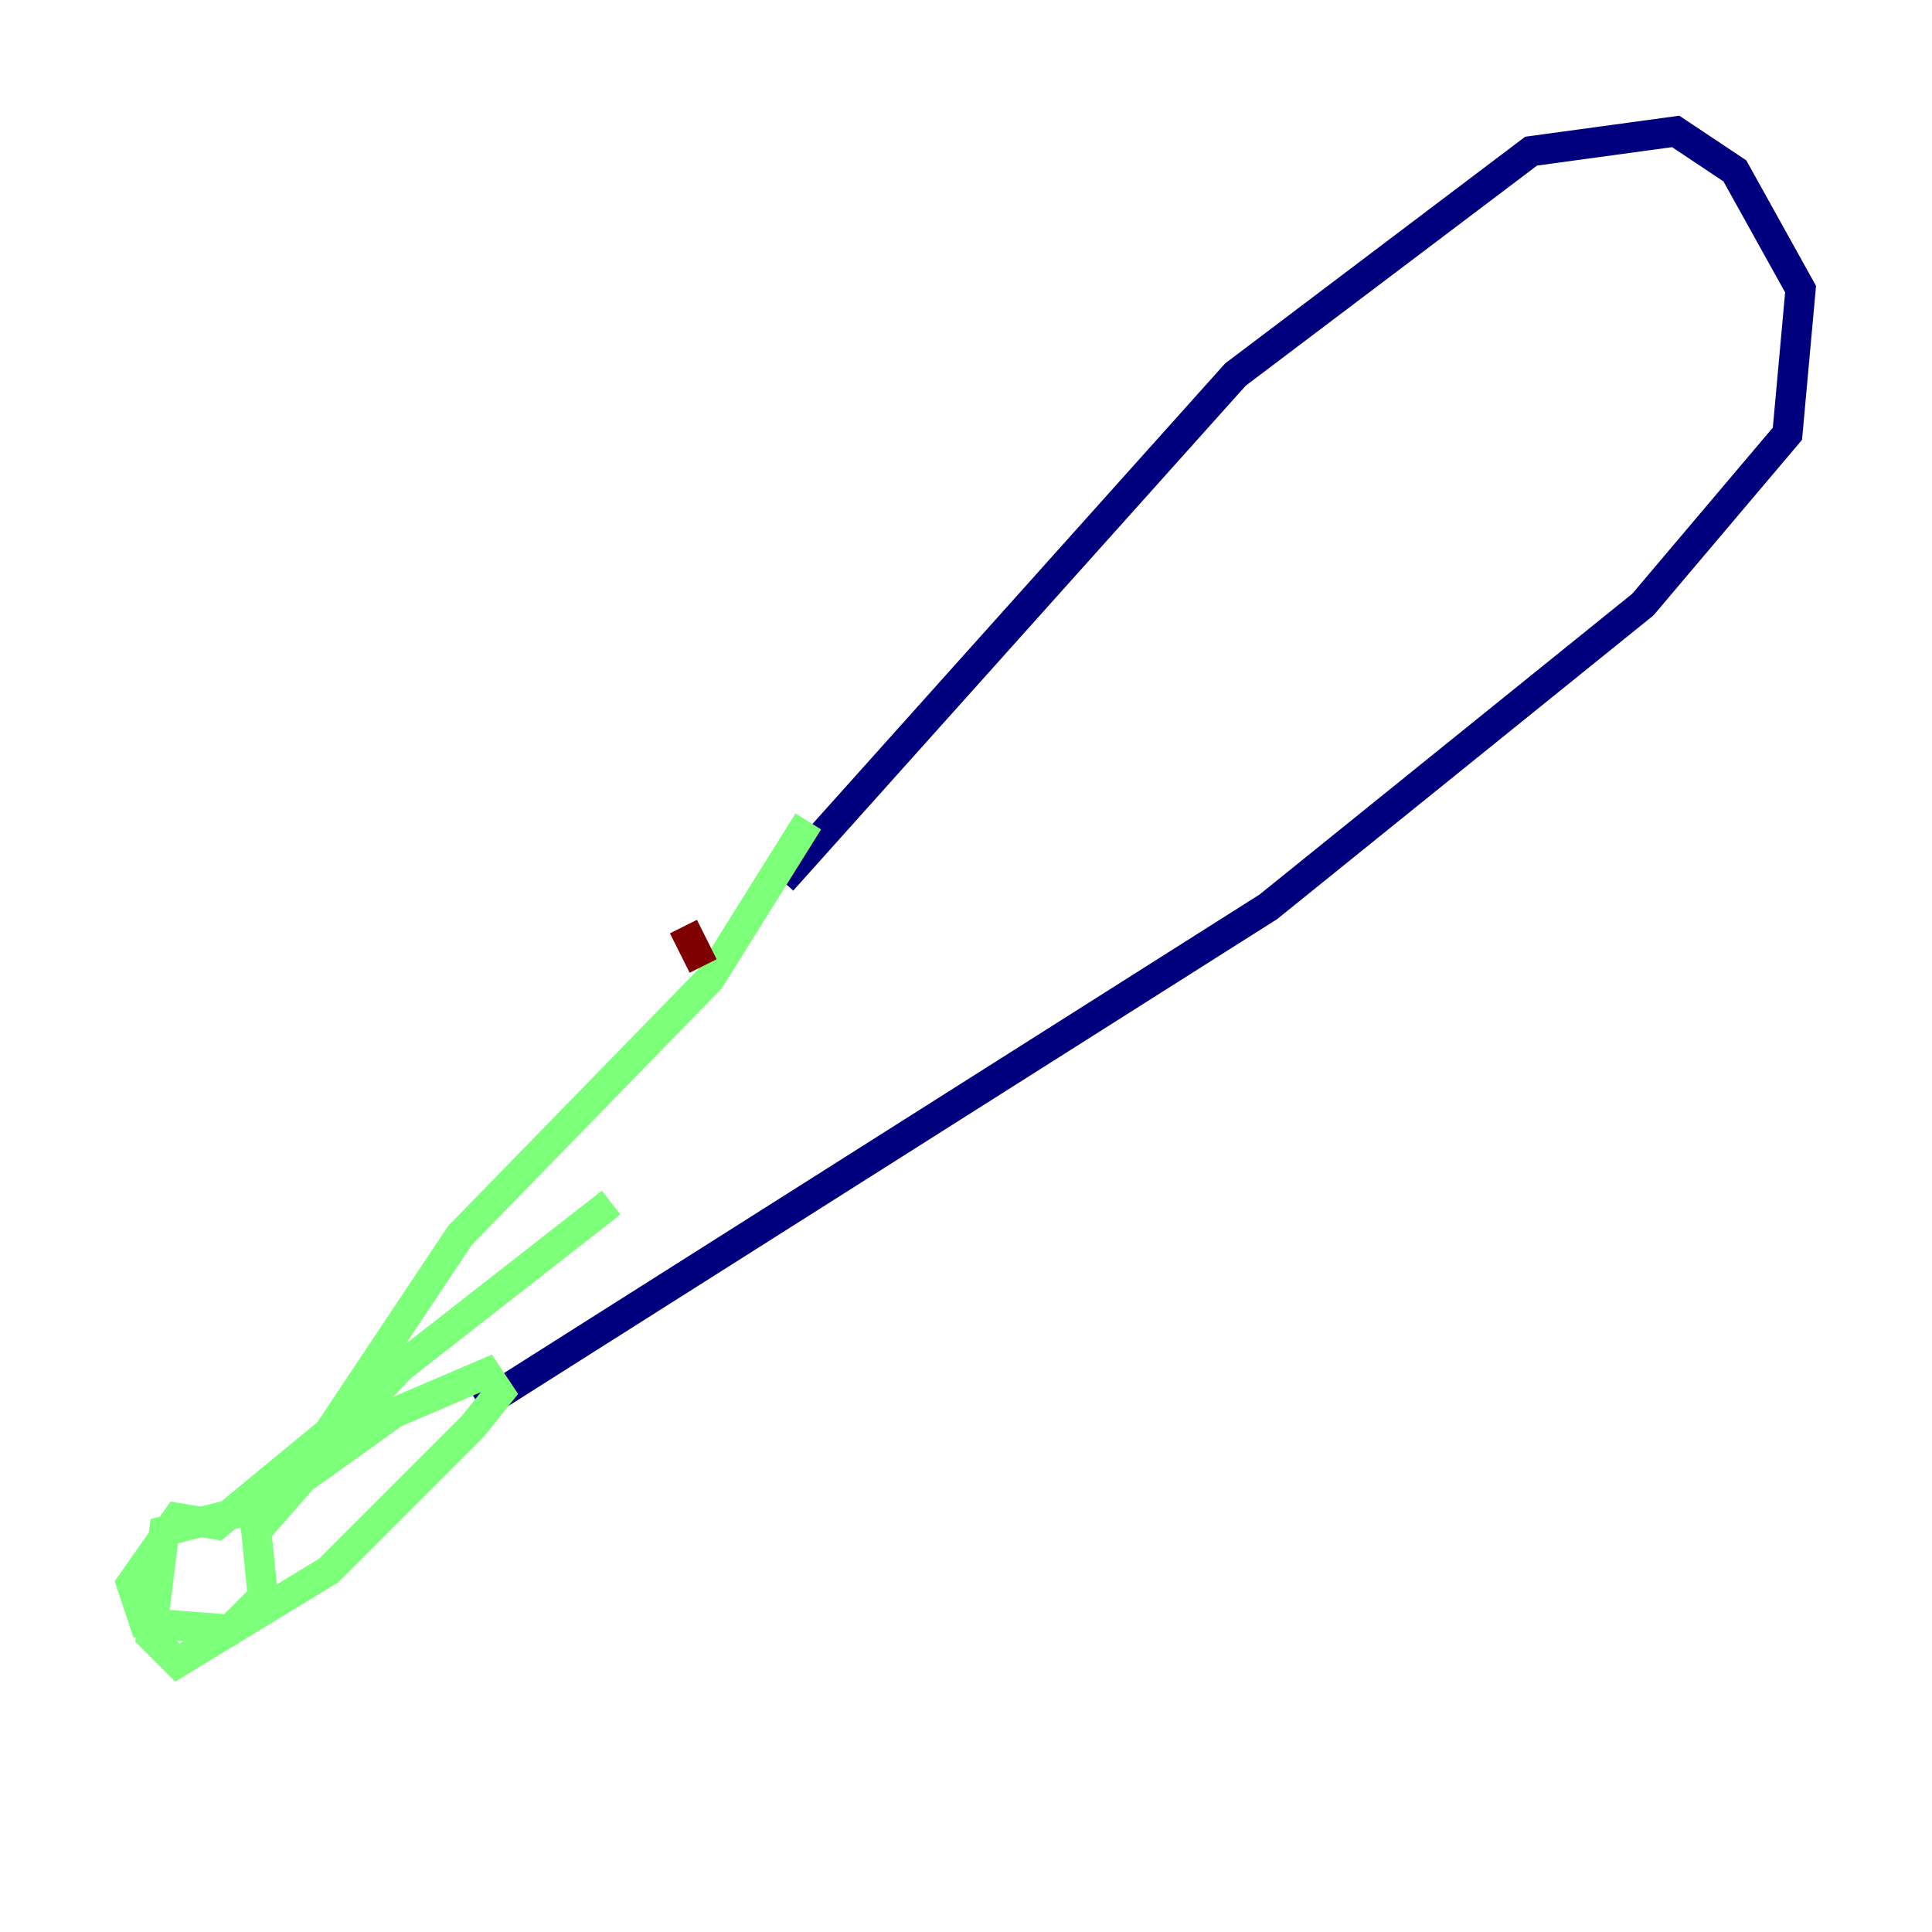 <?xml version="1.0" encoding="utf-8" ?>
<svg baseProfile="tiny" height="128" version="1.2" viewBox="0,0,128,128" width="128" xmlns="http://www.w3.org/2000/svg" xmlns:ev="http://www.w3.org/2001/xml-events" xmlns:xlink="http://www.w3.org/1999/xlink"><defs /><polyline fill="none" points="51.809,58.34 81.85,24.816 101.442,10.014 111.02,8.707 114.939,11.32 119.293,19.157 118.422,28.735 108.844,40.054 84.027,60.082 31.782,93.17" stroke="#00007f" stroke-width="2" /><polyline fill="none" points="53.551,54.422 47.02,64.871 30.476,81.85 21.769,94.912 14.367,101.007 11.755,100.571 8.707,104.925 9.578,107.537 15.238,107.973 17.415,105.796 16.98,101.442 20.027,97.959 26.122,93.605 32.218,90.993 33.088,92.299 31.347,94.476 21.769,104.054 11.755,110.15 10.014,108.408 10.884,101.442 17.85,99.701 26.558,90.558 40.49,79.674" stroke="#7cff79" stroke-width="2" /><polyline fill="none" points="45.279,61.388 46.585,64.0" stroke="#7f0000" stroke-width="2" /></svg>